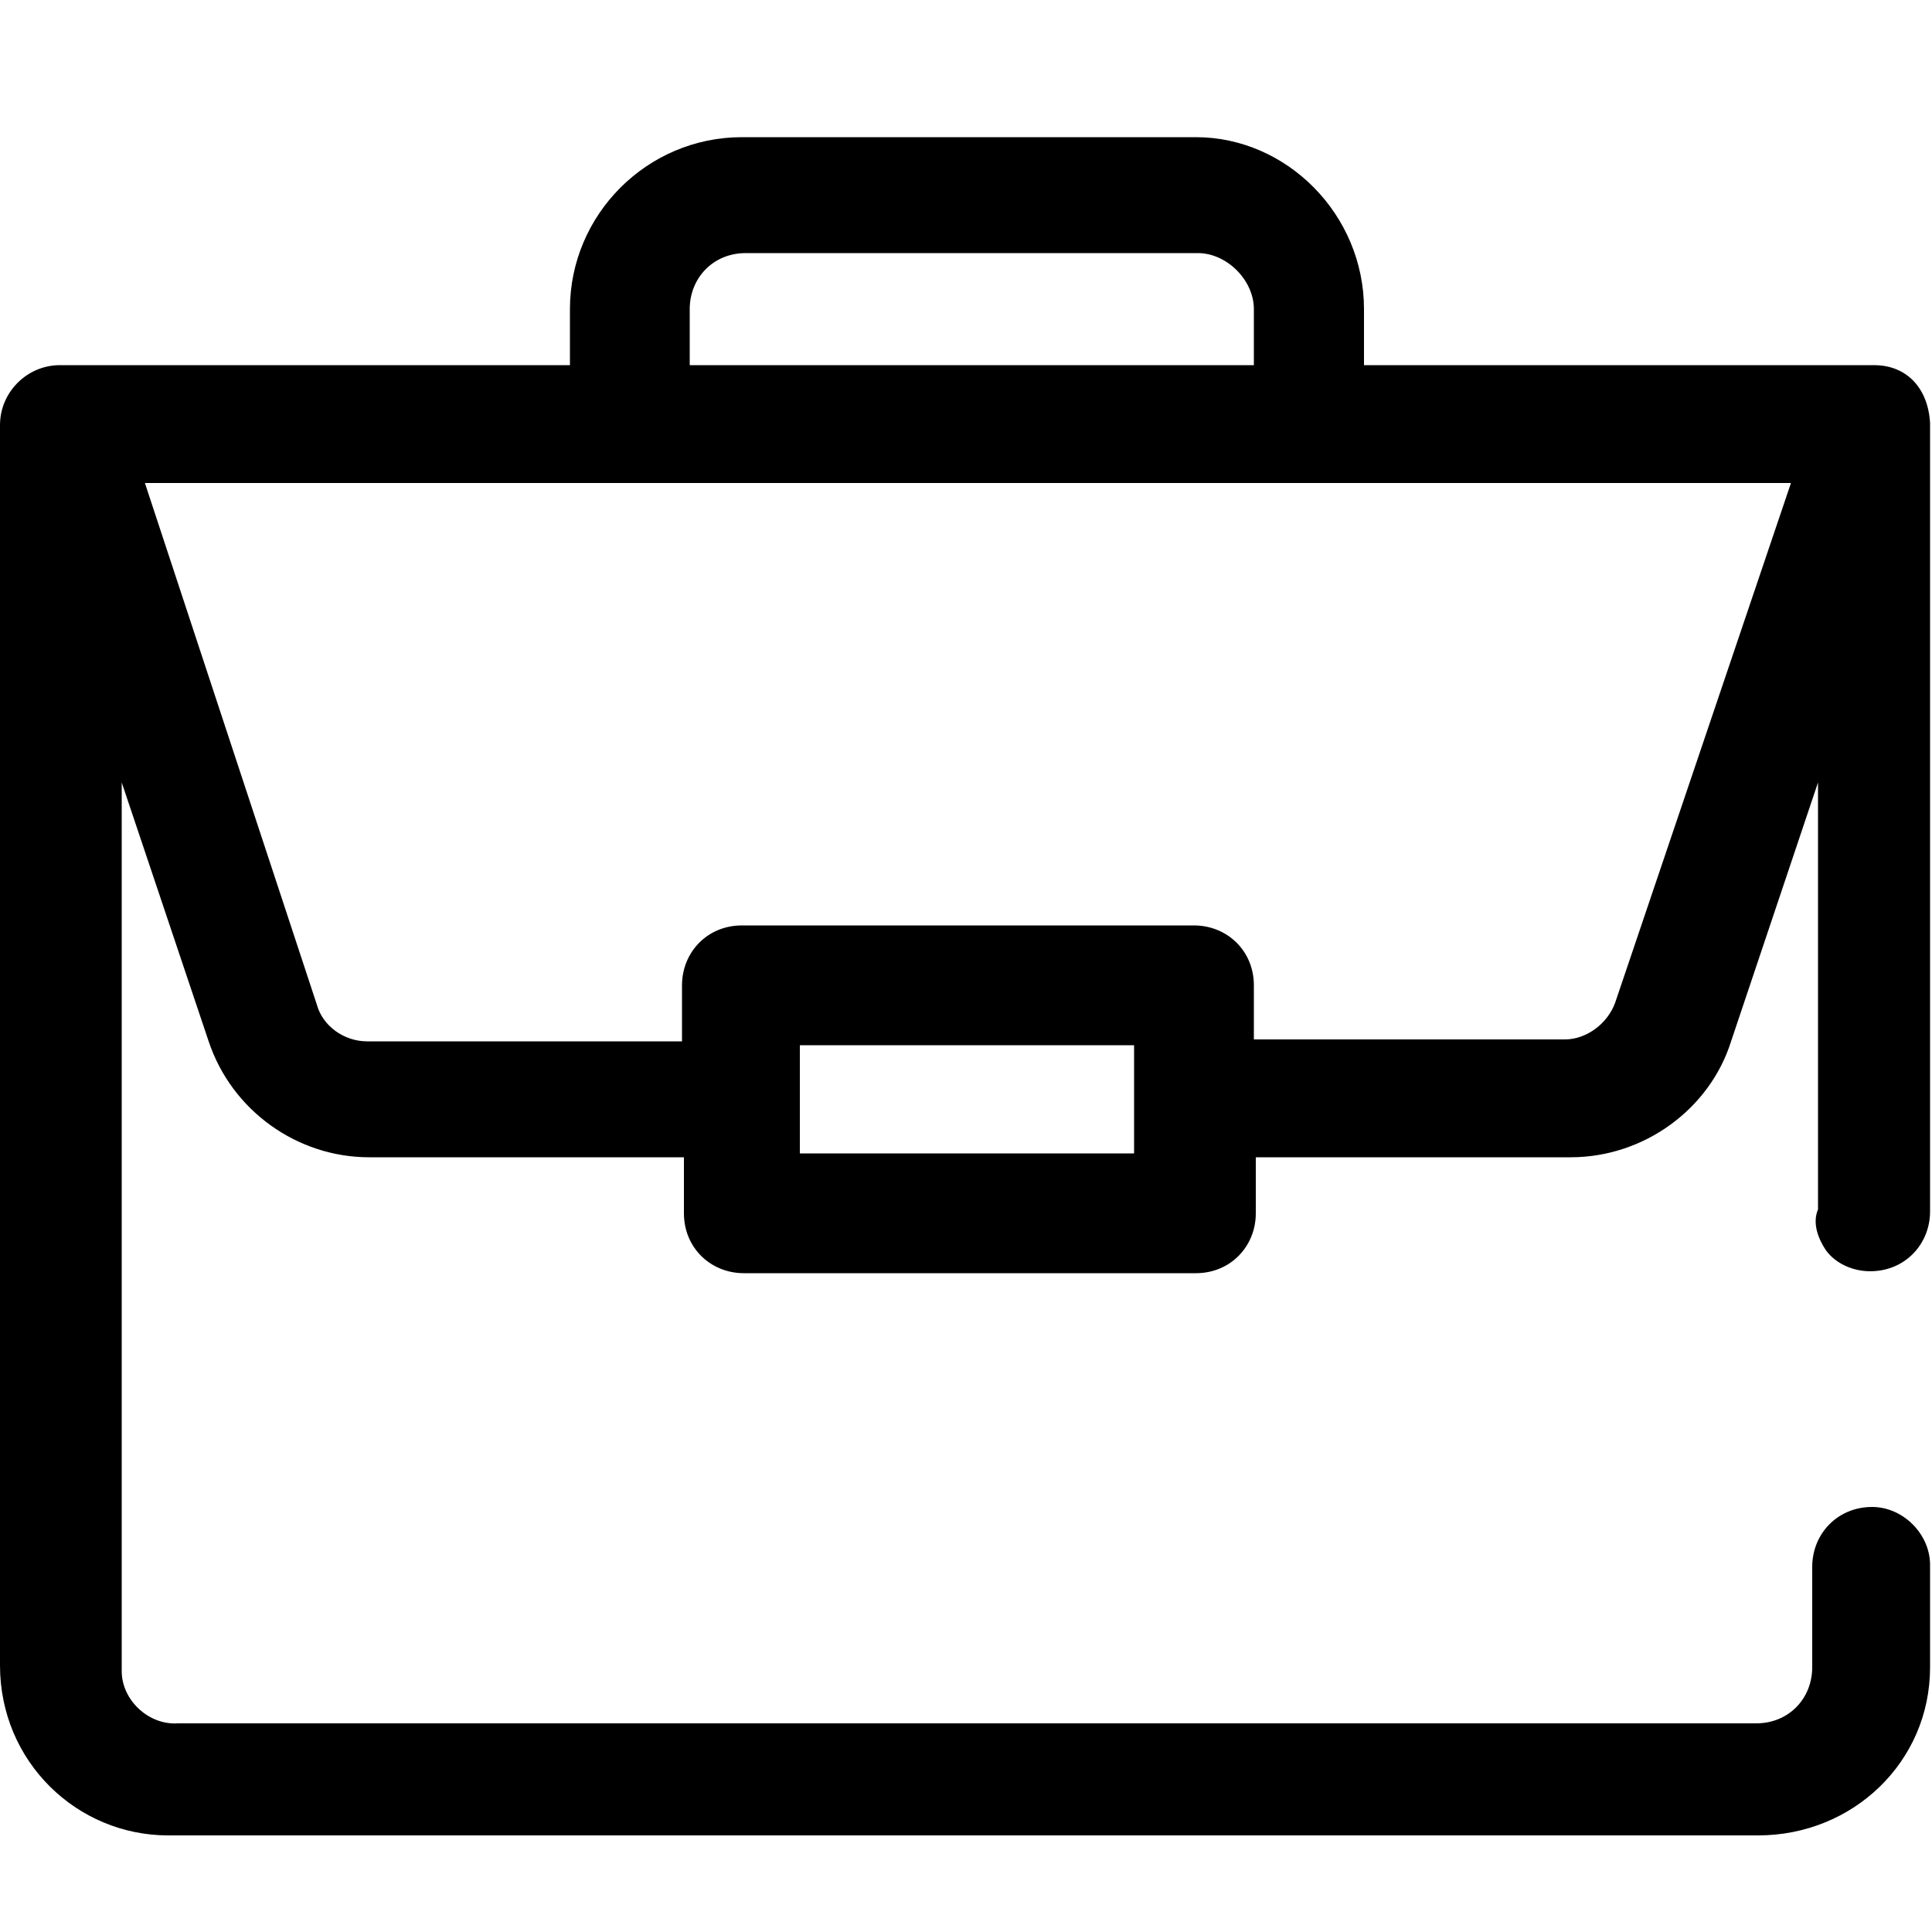 <?xml version="1.0" encoding="utf-8"?>
<!-- Generator: Adobe Illustrator 23.0.3, SVG Export Plug-In . SVG Version: 6.00 Build 0)  -->
<svg version="1.1" id="Layer_1" xmlns="http://www.w3.org/2000/svg" xmlns:xlink="http://www.w3.org/1999/xlink" x="0px" y="0px"
	 viewBox="0 0 100 100" style="enable-background:new 0 0 100 100;" xml:space="preserve">
<style type="text/css">
</style>
<g>
	<g>
		<path d="M94.5,64.7c0.5,0.7,1.4,1.1,2.3,1.1c1.8,0,3.1-1.4,3.1-3.1V21.9c-0.1-1.8-1.2-3-2.9-3H70.6V16
			c0-4.9-4-8.9-8.7-8.9H38.4c-4.9,0-8.9,4-8.9,8.9v2.9H3.1C1.4,18.9,0,20.3,0,22v64.2c0,5,4,8.8,8.7,8.8H91c4.9,0,8.9-3.8,8.9-8.7
			V81c0-1.6-1.4-3-3-3c-1.8,0-3.1,1.4-3.1,3.1v5.2c0,1.6-1.2,2.9-2.9,2.9H9.2c-1.5,0.1-2.9-1.2-2.9-2.7v-46l4.5,13.4
			c1.2,3.6,4.6,6,8.3,6h16.3v2.9c0,1.8,1.4,3.1,3.1,3.1h23.4c1.8,0,3.1-1.4,3.1-3.1v-2.9h16.3c3.8,0,7.2-2.5,8.3-6l4.5-13.4v22.1
			C93.8,63.3,94.1,64.1,94.5,64.7z M35.7,16c0-1.6,1.2-2.9,2.9-2.9H62c1.5,0,2.9,1.4,2.9,2.9v2.9H35.7V16z M41.4,59.7v-5.6h17.3v5.6
			H41.4z M83.6,51.9c-0.4,1.1-1.5,1.9-2.6,1.9H64.9V51c0-1.8-1.4-3.1-3.1-3.1H38.4c-1.8,0-3.1,1.4-3.1,3.1v2.9H19
			c-1.2,0-2.3-0.8-2.6-1.9L7.5,25h85.2L83.6,51.9z"/>
	</g>
</g>
</svg>
